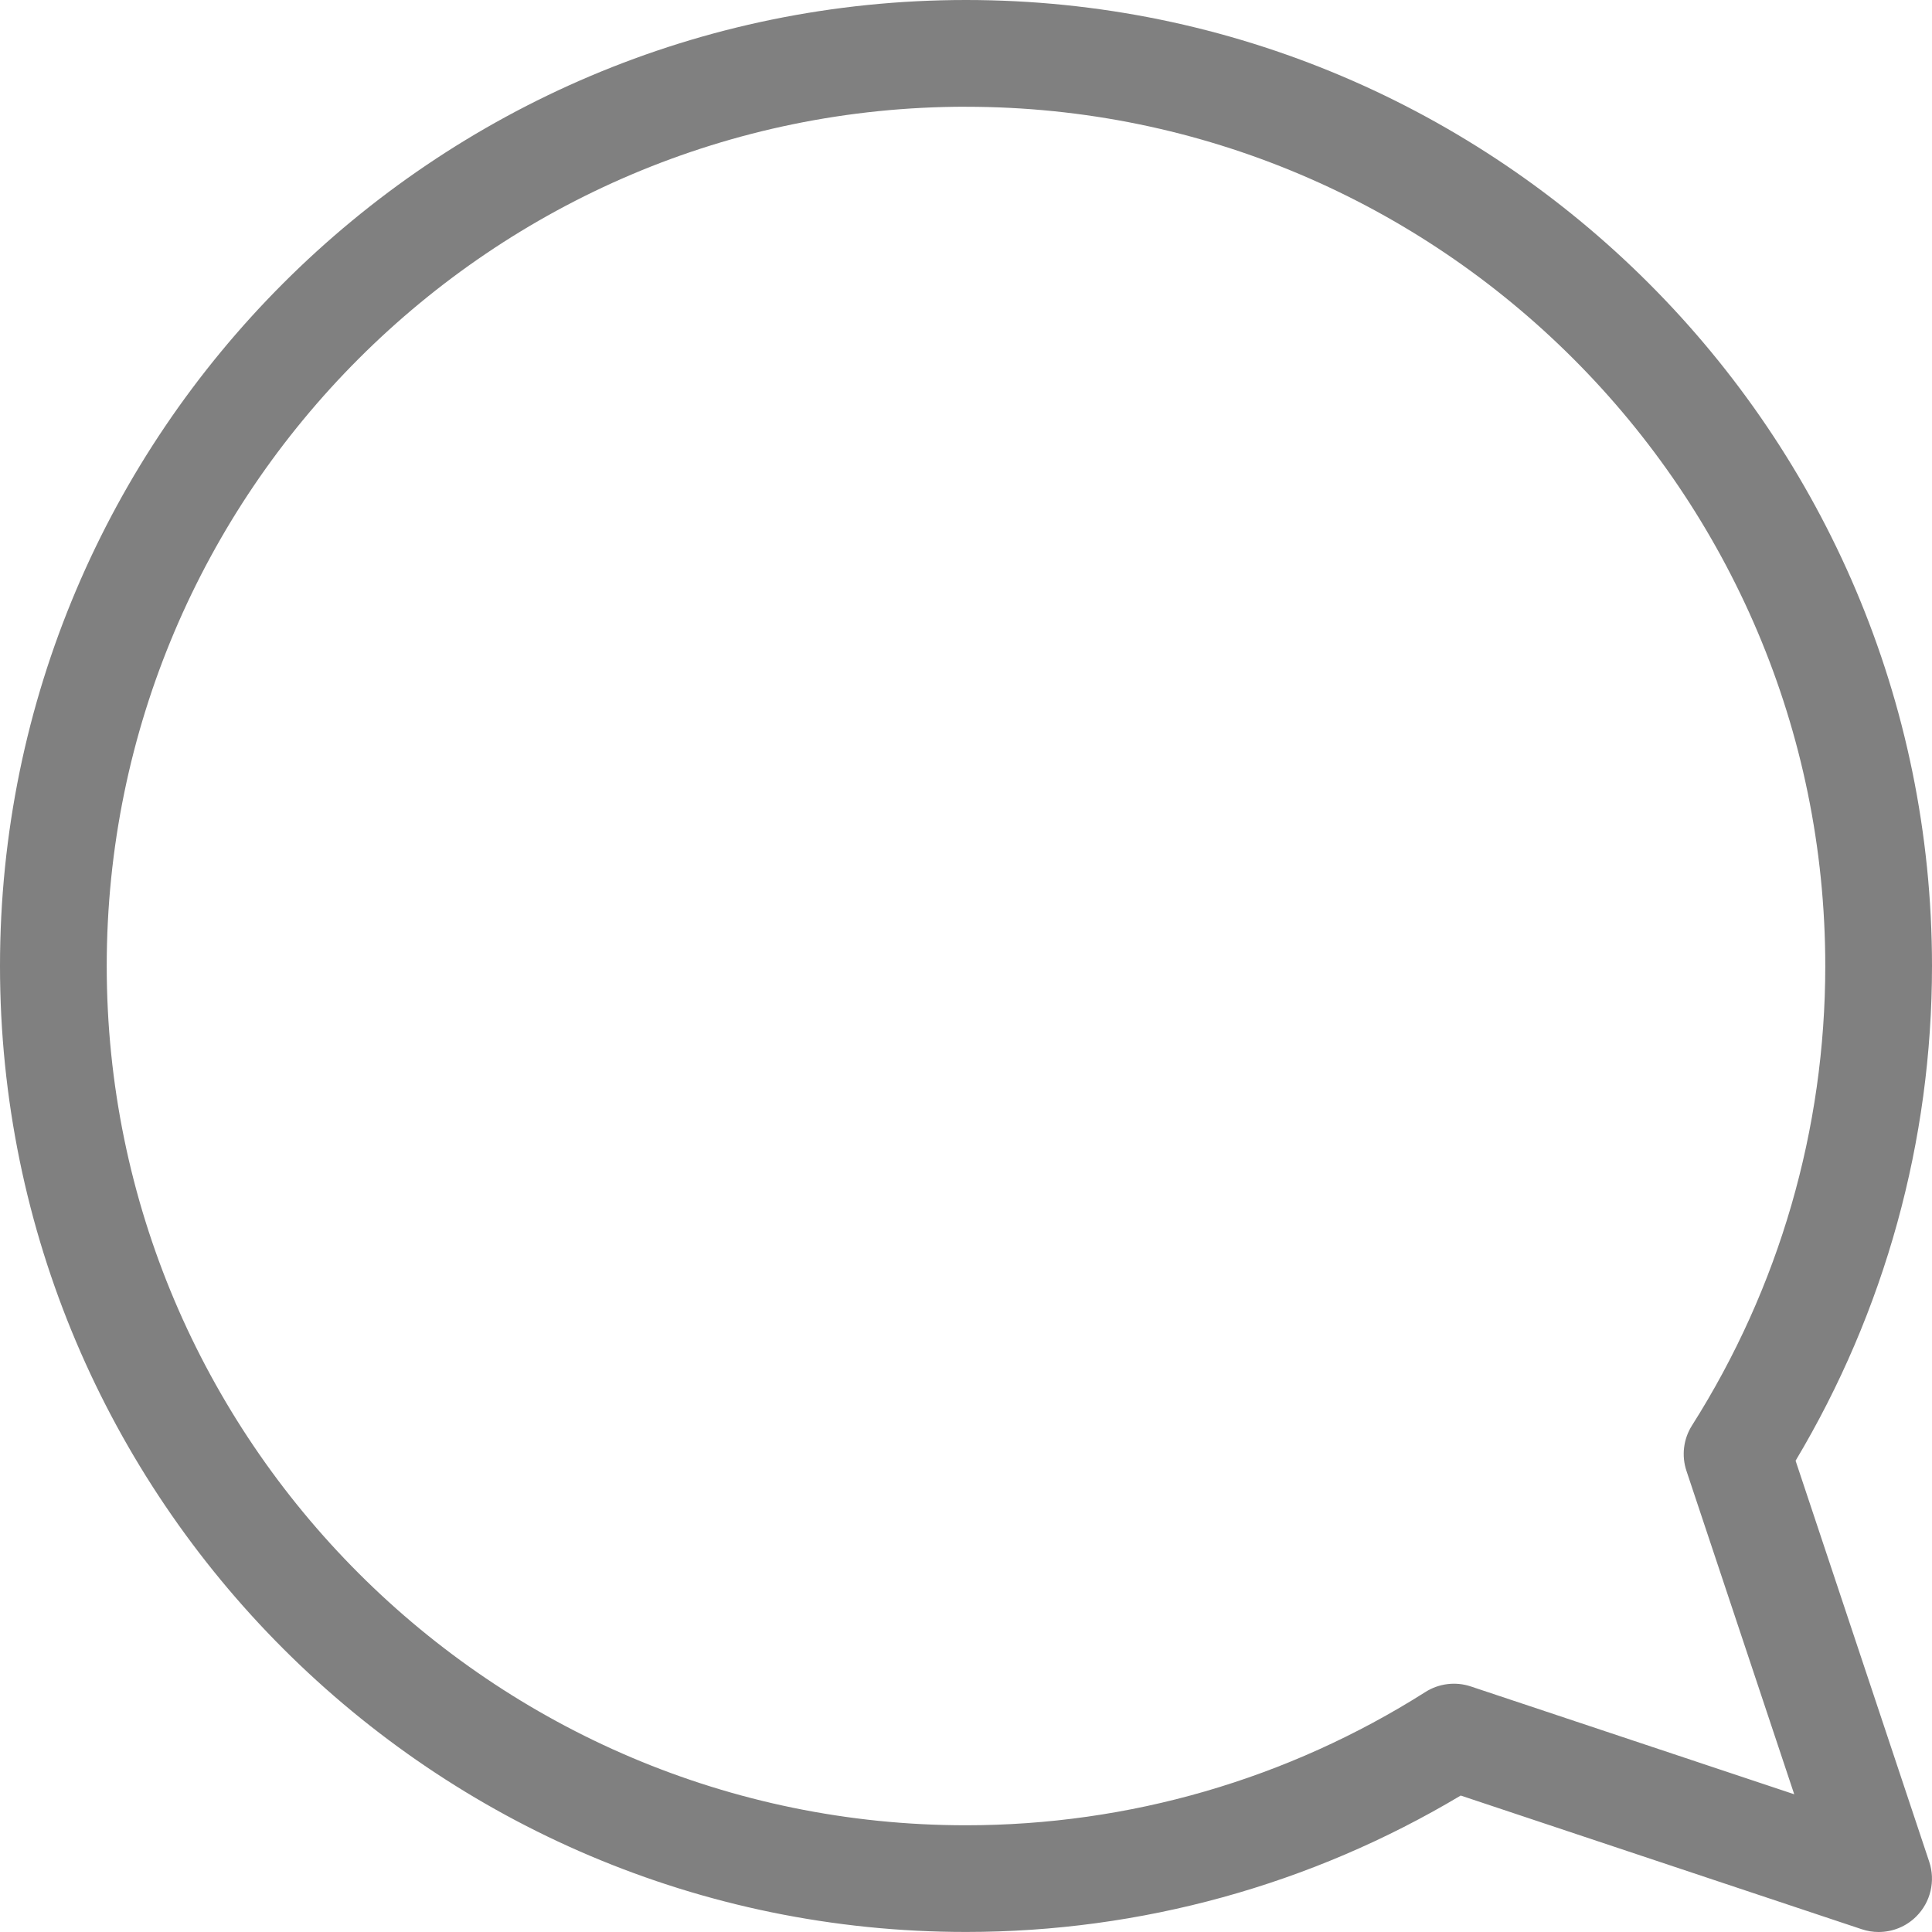 <?xml version="1.0" encoding="UTF-8"?>
<svg id="OBJECTS" xmlns="http://www.w3.org/2000/svg" viewBox="0 0 426.3 426.3">
  <defs>
    <style>
      .cls-1 {
        fill: gray;
      }
    </style>
  </defs>
  <path class="cls-1" d="m414.52,426.3c-1.25,0-2.5-.2-3.72-.61l-88.49-29.5c-32.98,19.71-70.6,30.1-109.16,30.1C95.62,426.3,0,330.68,0,213.15S95.62,0,213.15,0s213.15,95.62,213.15,213.15c0,38.56-10.39,76.17-30.1,109.16l29.49,88.49c1.41,4.23.31,8.9-2.84,12.05-2.24,2.25-5.25,3.45-8.33,3.45ZM213.15,23.55C108.61,23.55,23.55,108.61,23.55,213.15s85.05,189.6,189.6,189.6c35.98,0,71.02-10.17,101.36-29.4,2.98-1.9,6.68-2.35,10.03-1.23l71.36,23.79-23.78-71.36c-1.12-3.36-.67-7.04,1.23-10.03,19.23-30.34,29.4-65.39,29.4-101.36,0-104.54-85.05-189.6-189.59-189.6Z"/>
</svg>
